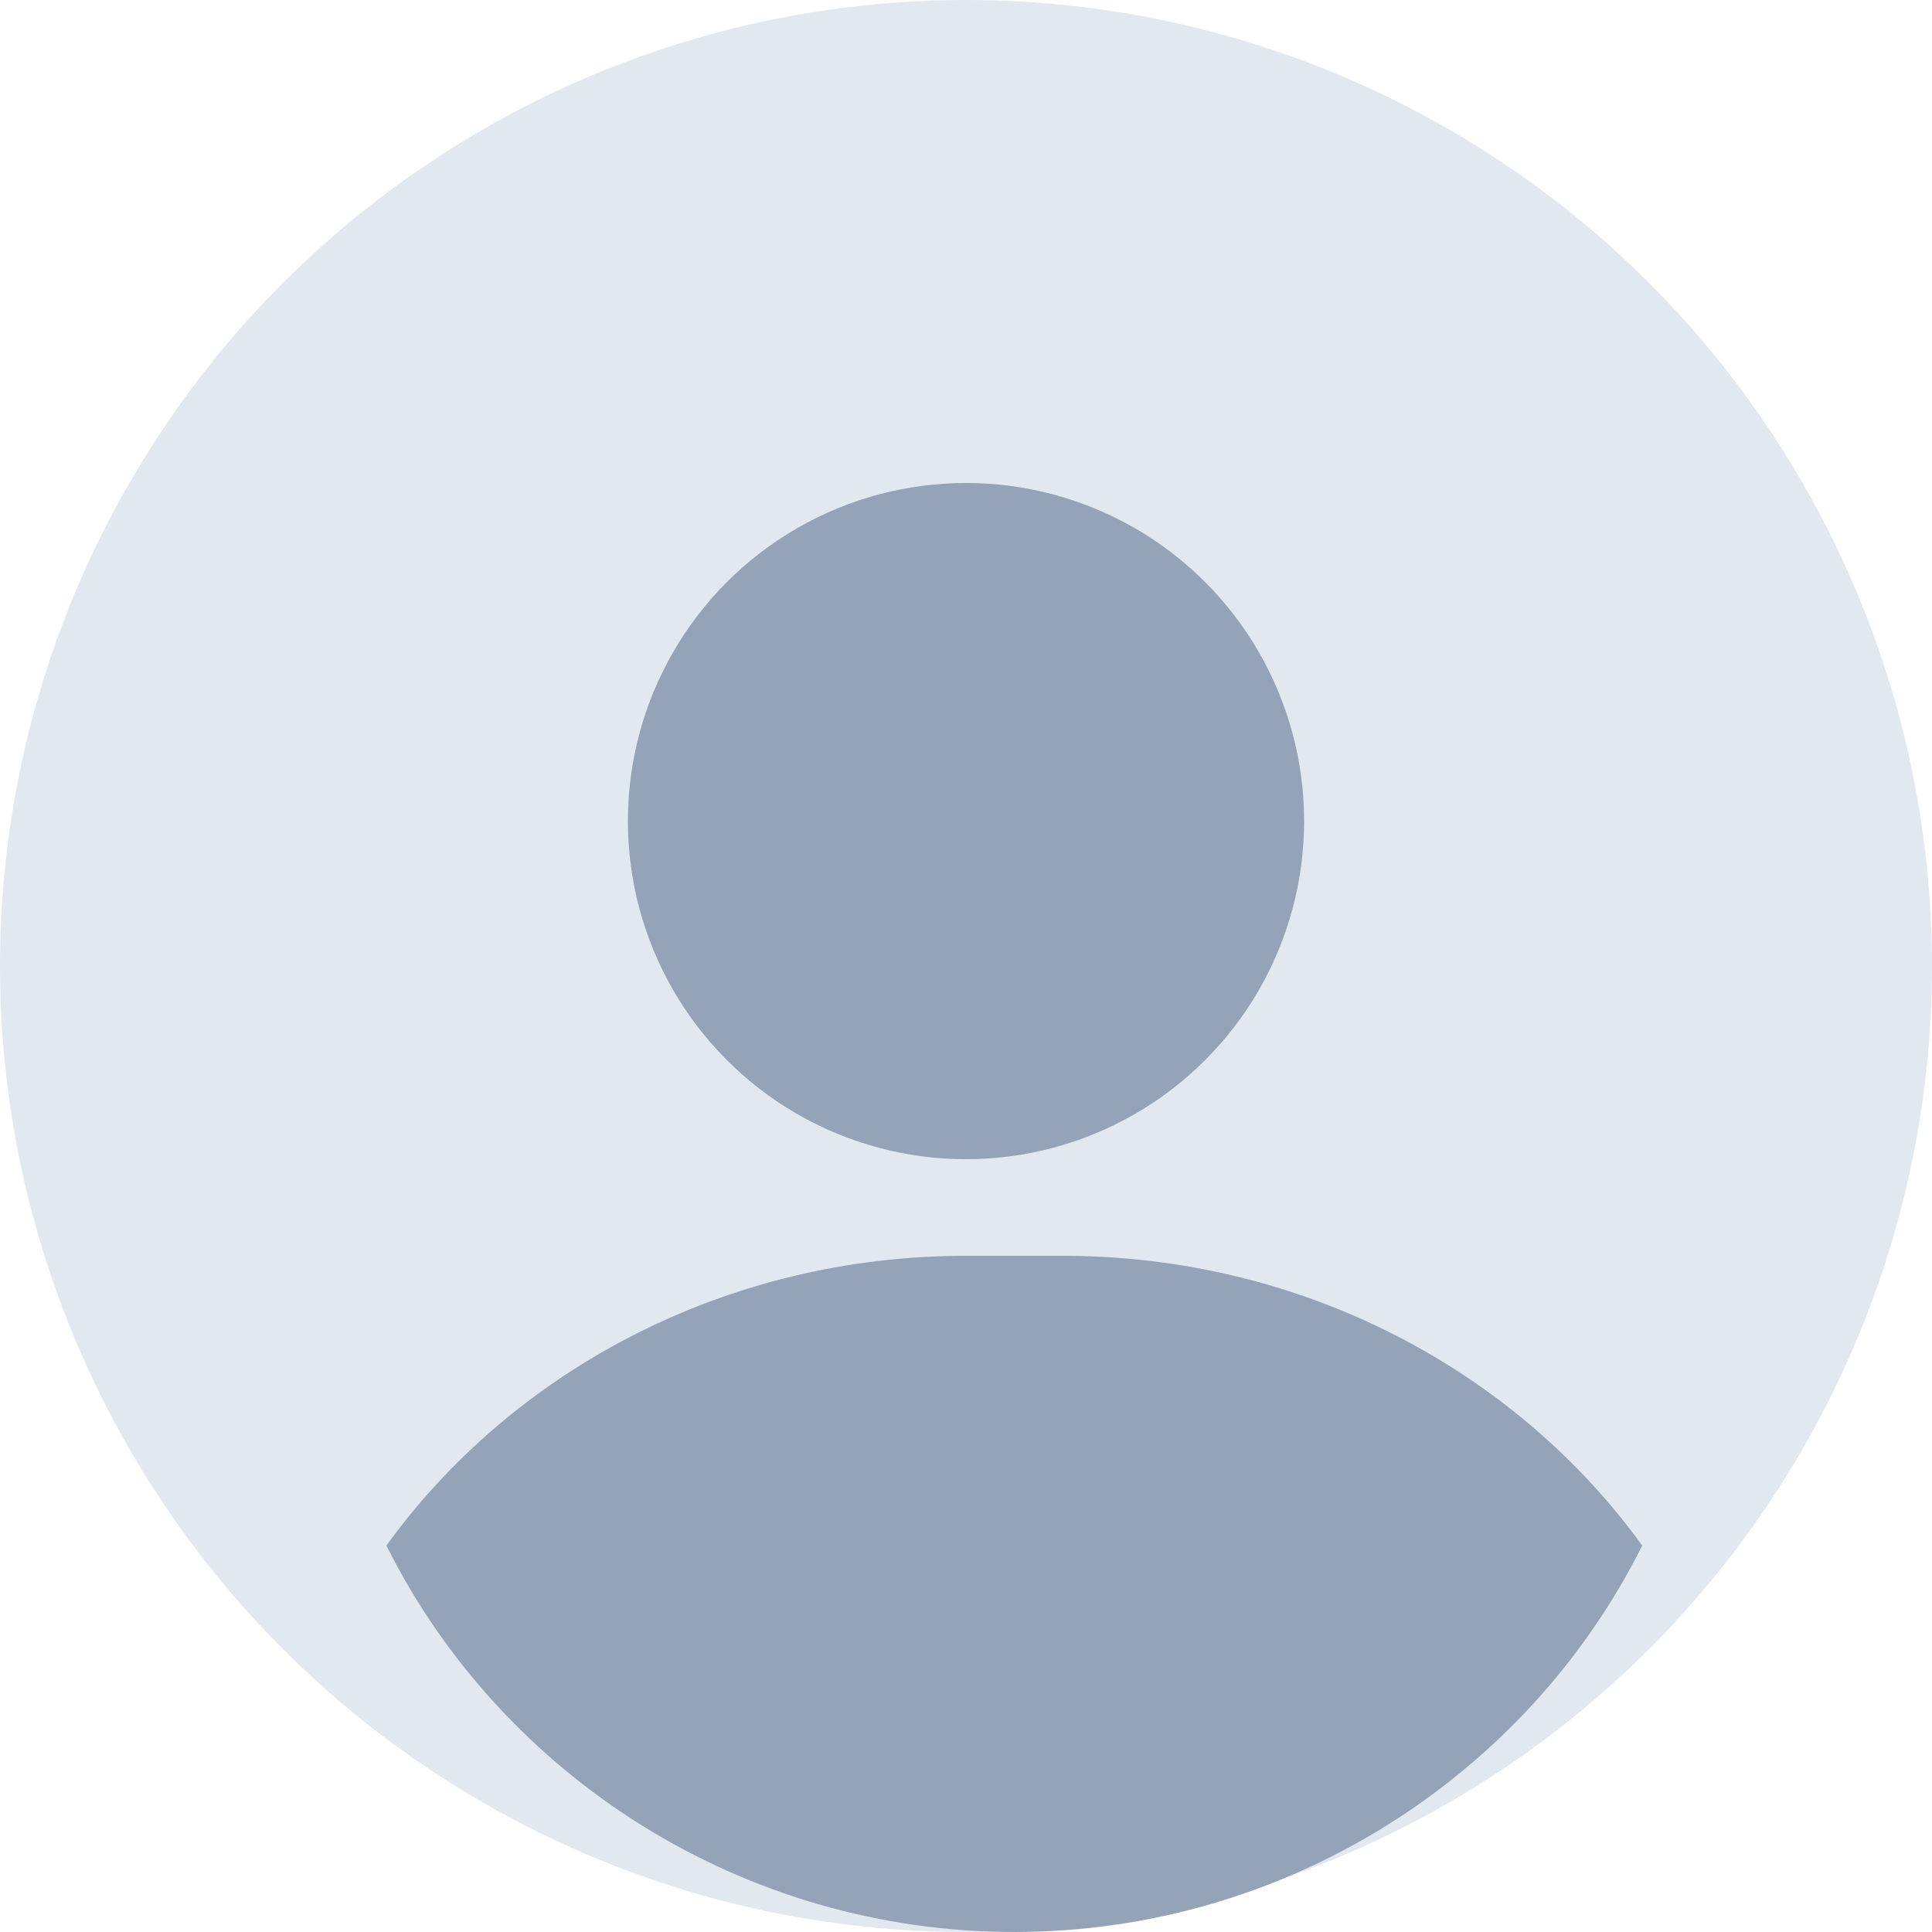 <?xml version="1.0" encoding="UTF-8"?>
<svg width="200" height="200" version="1.1" viewBox="0 0 200 200" xmlns="http://www.w3.org/2000/svg">
 <circle cx="100" cy="100" r="100" fill="#e2e8f0"/>
 <circle cx="100" cy="85" r="35" fill="#94a3b8"/>
 <path d="m100 130c-25 0-47 12-60 30 12 24 37 40 65 40s53-16 65-40c-13-18-35-30-60-30h-10z" fill="#94a3b8"/>
</svg> 